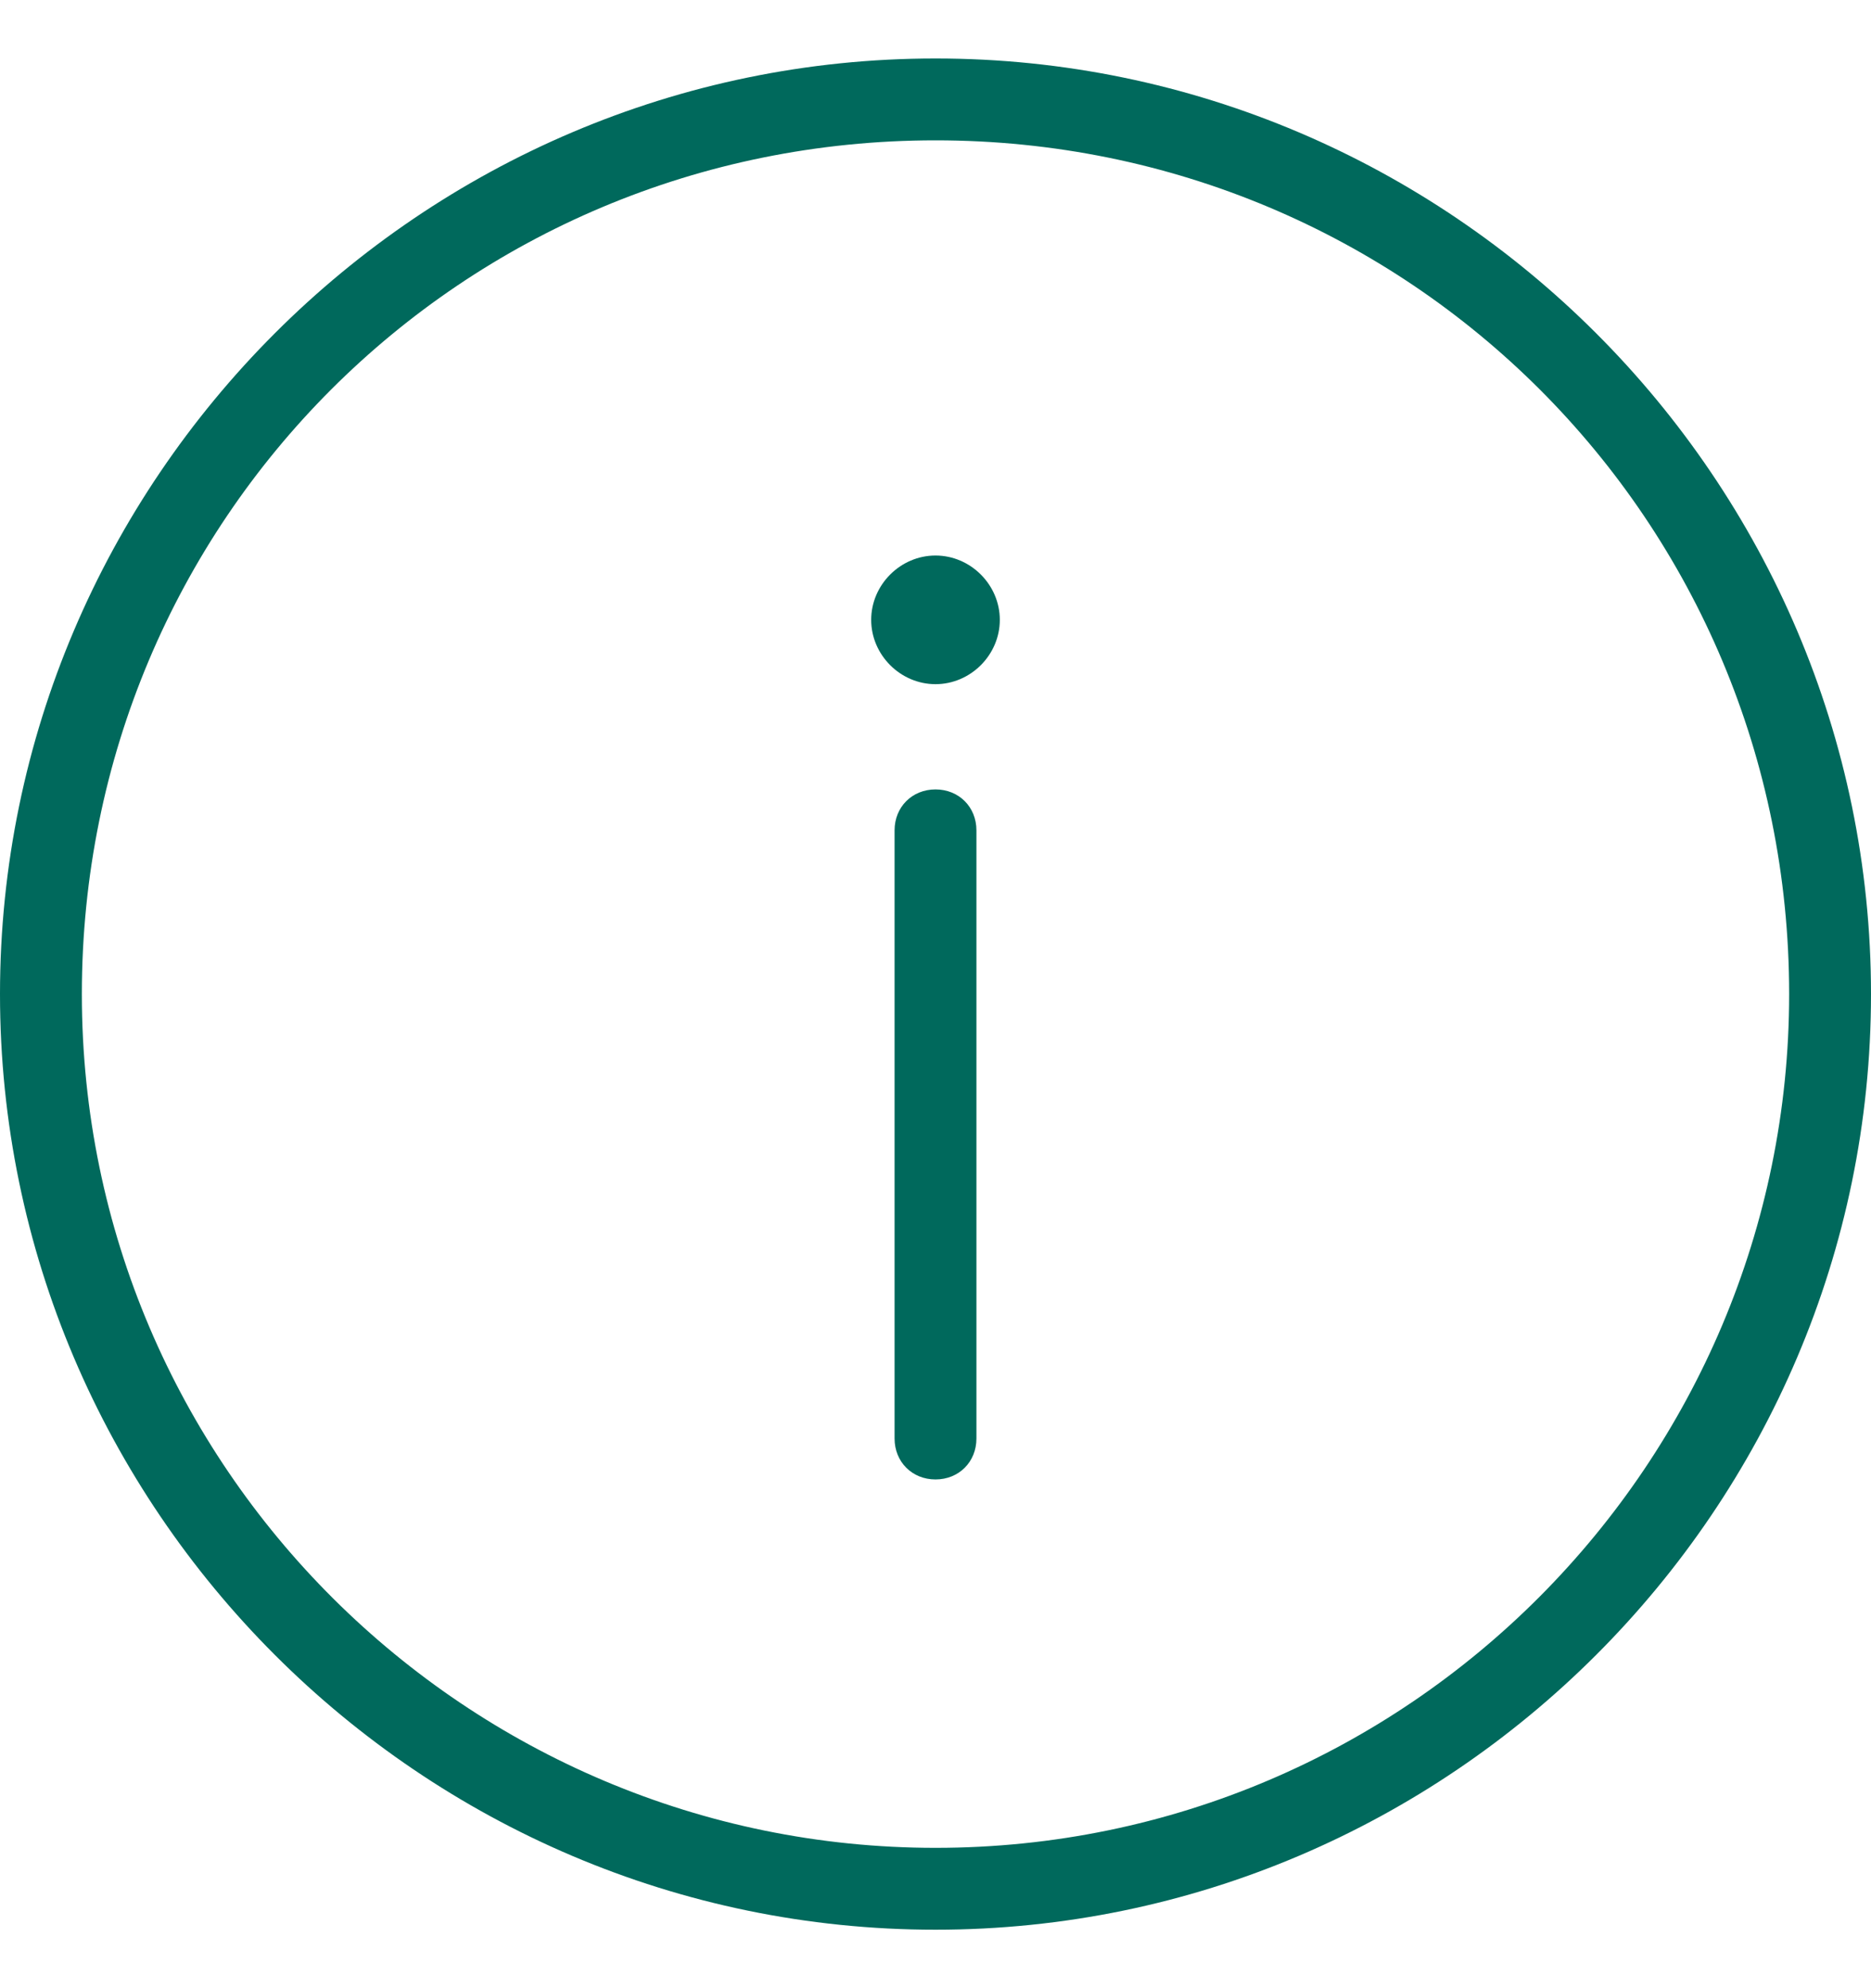 <?xml version="1.0" encoding="utf-8"?>
<!-- Generator: Adobe Illustrator 22.0.1, SVG Export Plug-In . SVG Version: 6.00 Build 0)  -->
<svg version="1.1" id="Camada_1" xmlns="http://www.w3.org/2000/svg" xmlns:xlink="http://www.w3.org/1999/xlink" x="0px" y="0px"
	 viewBox="0 0 32 34" style="enable-background:new 0 0 32 34;" xml:space="preserve">
<style type="text/css">
	.st0{fill:none;stroke:#00695C;stroke-linecap:round;stroke-linejoin:round;}
	.st1{fill:#00695C;}
</style>
<g>
	<g id="Oval">
		<path class="st1" d="M16,33C7.2,33,0,25.8,0,17C0,8.2,7.2,1,16,1c8.8,0,16,7.2,16,16C32,25.8,24.8,33,16,33z M16,2.4
			C7.9,2.4,1.4,8.9,1.4,17c0,8.1,6.6,14.6,14.6,14.6c8.1,0,14.6-6.6,14.6-14.6C30.6,8.9,24.1,2.4,16,2.4z"/>
	</g>
	<g>
		<g id="Line">
			<path class="st1" d="M16,25.3c-0.4,0-0.7-0.3-0.7-0.7V14.2c0-0.4,0.3-0.7,0.7-0.7c0.4,0,0.7,0.3,0.7,0.7v10.4
				C16.7,25,16.4,25.3,16,25.3z"/>
		</g>
		<g id="Oval_Copy_1_">
			<path class="st1" d="M16,11.7c0.6,0,1.1-0.5,1.1-1.1c0-0.6-0.5-1.1-1.1-1.1c-0.6,0-1.1,0.5-1.1,1.1C14.9,11.2,15.4,11.7,16,11.7z
				"/>
		</g>
	</g>
</g>
</svg>

